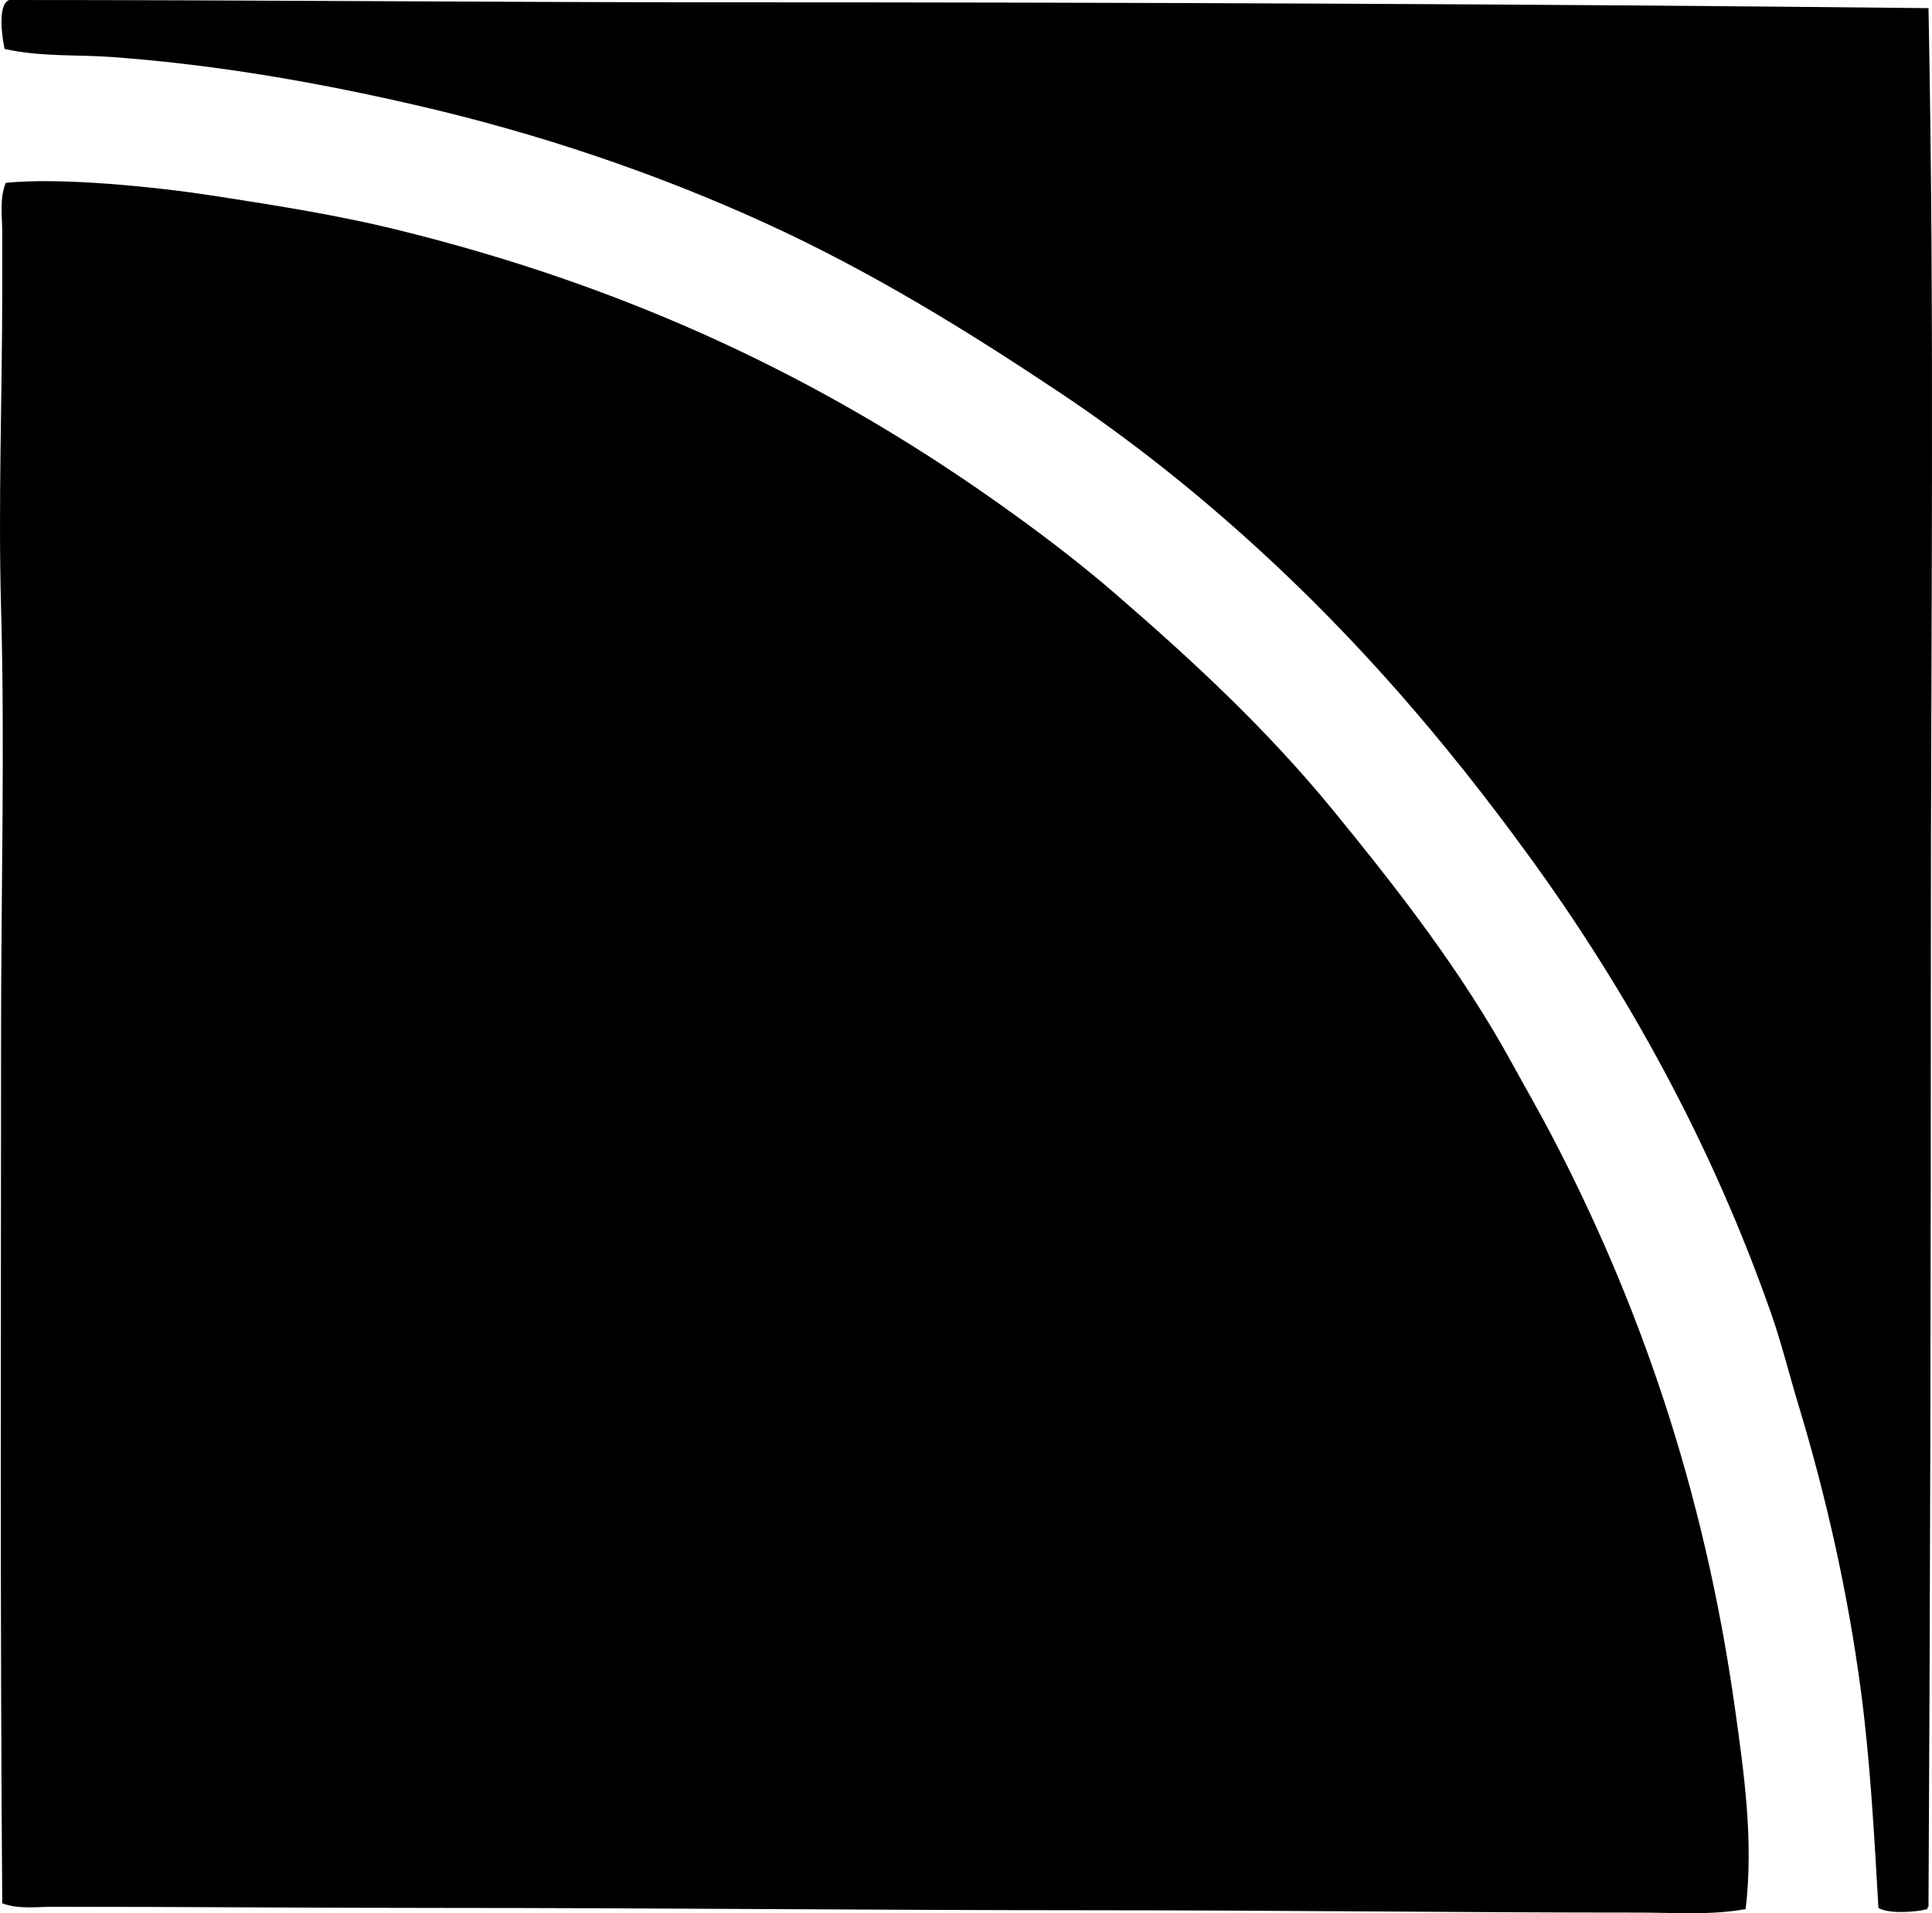 <?xml version="1.0" encoding="iso-8859-1"?>
<!-- Generator: Adobe Illustrator 19.2.0, SVG Export Plug-In . SVG Version: 6.00 Build 0)  -->
<svg version="1.1" xmlns="http://www.w3.org/2000/svg" xmlns:xlink="http://www.w3.org/1999/xlink" x="0px" y="0px"
	 viewBox="0 0 83.28 82.458" style="enable-background:new 0 0 83.28 82.458;" xml:space="preserve">
<g id="Rising_x5F_Sun">
	<path style="fill-rule:evenodd;clip-rule:evenodd;" d="M83.129,0.351c0.268,13.562,0.099,26.977,0.101,40.964
		c0.002,13.609-0.025,27.28-0.101,40.863c-0.049,0.001-0.039,0.062-0.051,0.101c-0.504,0.139-1.682,0.211-2.107-0.05
		c-0.186-3.241-0.358-6.352-0.753-9.337c-0.578-4.363-1.53-8.494-2.712-12.399c-0.394-1.302-0.721-2.629-1.154-3.866
		c-2.561-7.312-6.198-13.897-10.441-19.729c-3.616-4.969-7.381-9.331-11.798-13.354c-2.596-2.364-5.411-4.611-8.434-6.627
		c-3.972-2.649-8.131-5.226-12.751-7.33c-4.595-2.092-9.644-3.826-15.06-5.07C13.8,3.584,9.515,2.807,4.865,2.46
		c-1.528-0.114-3.105,0-4.668-0.351C0.093,1.605-0.125,0.202,0.397,0c10.374-0.001,20.895,0.1,31.074,0.1
		C48.549,0.101,65.774,0.166,83.129,0.351z"/>
	<path style="fill-rule:evenodd;clip-rule:evenodd;" d="M75.247,82.279c-1.518,0.274-3.071,0.15-4.618,0.15
		c-7.746,0-15.512-0.1-23.494-0.1c-9.334-0.001-18.878-0.101-28.313-0.101c-5.525,0-10.996-0.05-16.517-0.05
		c-0.739,0-1.506,0.117-2.208-0.15c-0.096-12.301-0.052-24.951-0.051-37.4c0.001-6.285,0.166-12.458,0-18.424
		c-0.127-4.593,0.051-9.147,0.051-13.805c0-0.779,0-1.566,0-2.359c0-0.704-0.125-1.477,0.15-2.159
		c2.409-0.25,6.567,0.186,8.936,0.552c2.885,0.446,5.427,0.854,7.882,1.456c10.145,2.486,18.39,6.464,25.753,11.646
		c1.829,1.287,3.618,2.636,5.271,4.066c3.359,2.907,6.526,5.838,9.388,9.337c2.798,3.423,5.544,6.942,7.73,10.944
		c0.549,1.003,1.122,1.991,1.656,3.012c3.726,7.116,6.591,15.181,7.933,24.799C75.181,76.455,75.595,79.34,75.247,82.279z"/>
</g>
<g id="Layer_1">
</g>
</svg>
